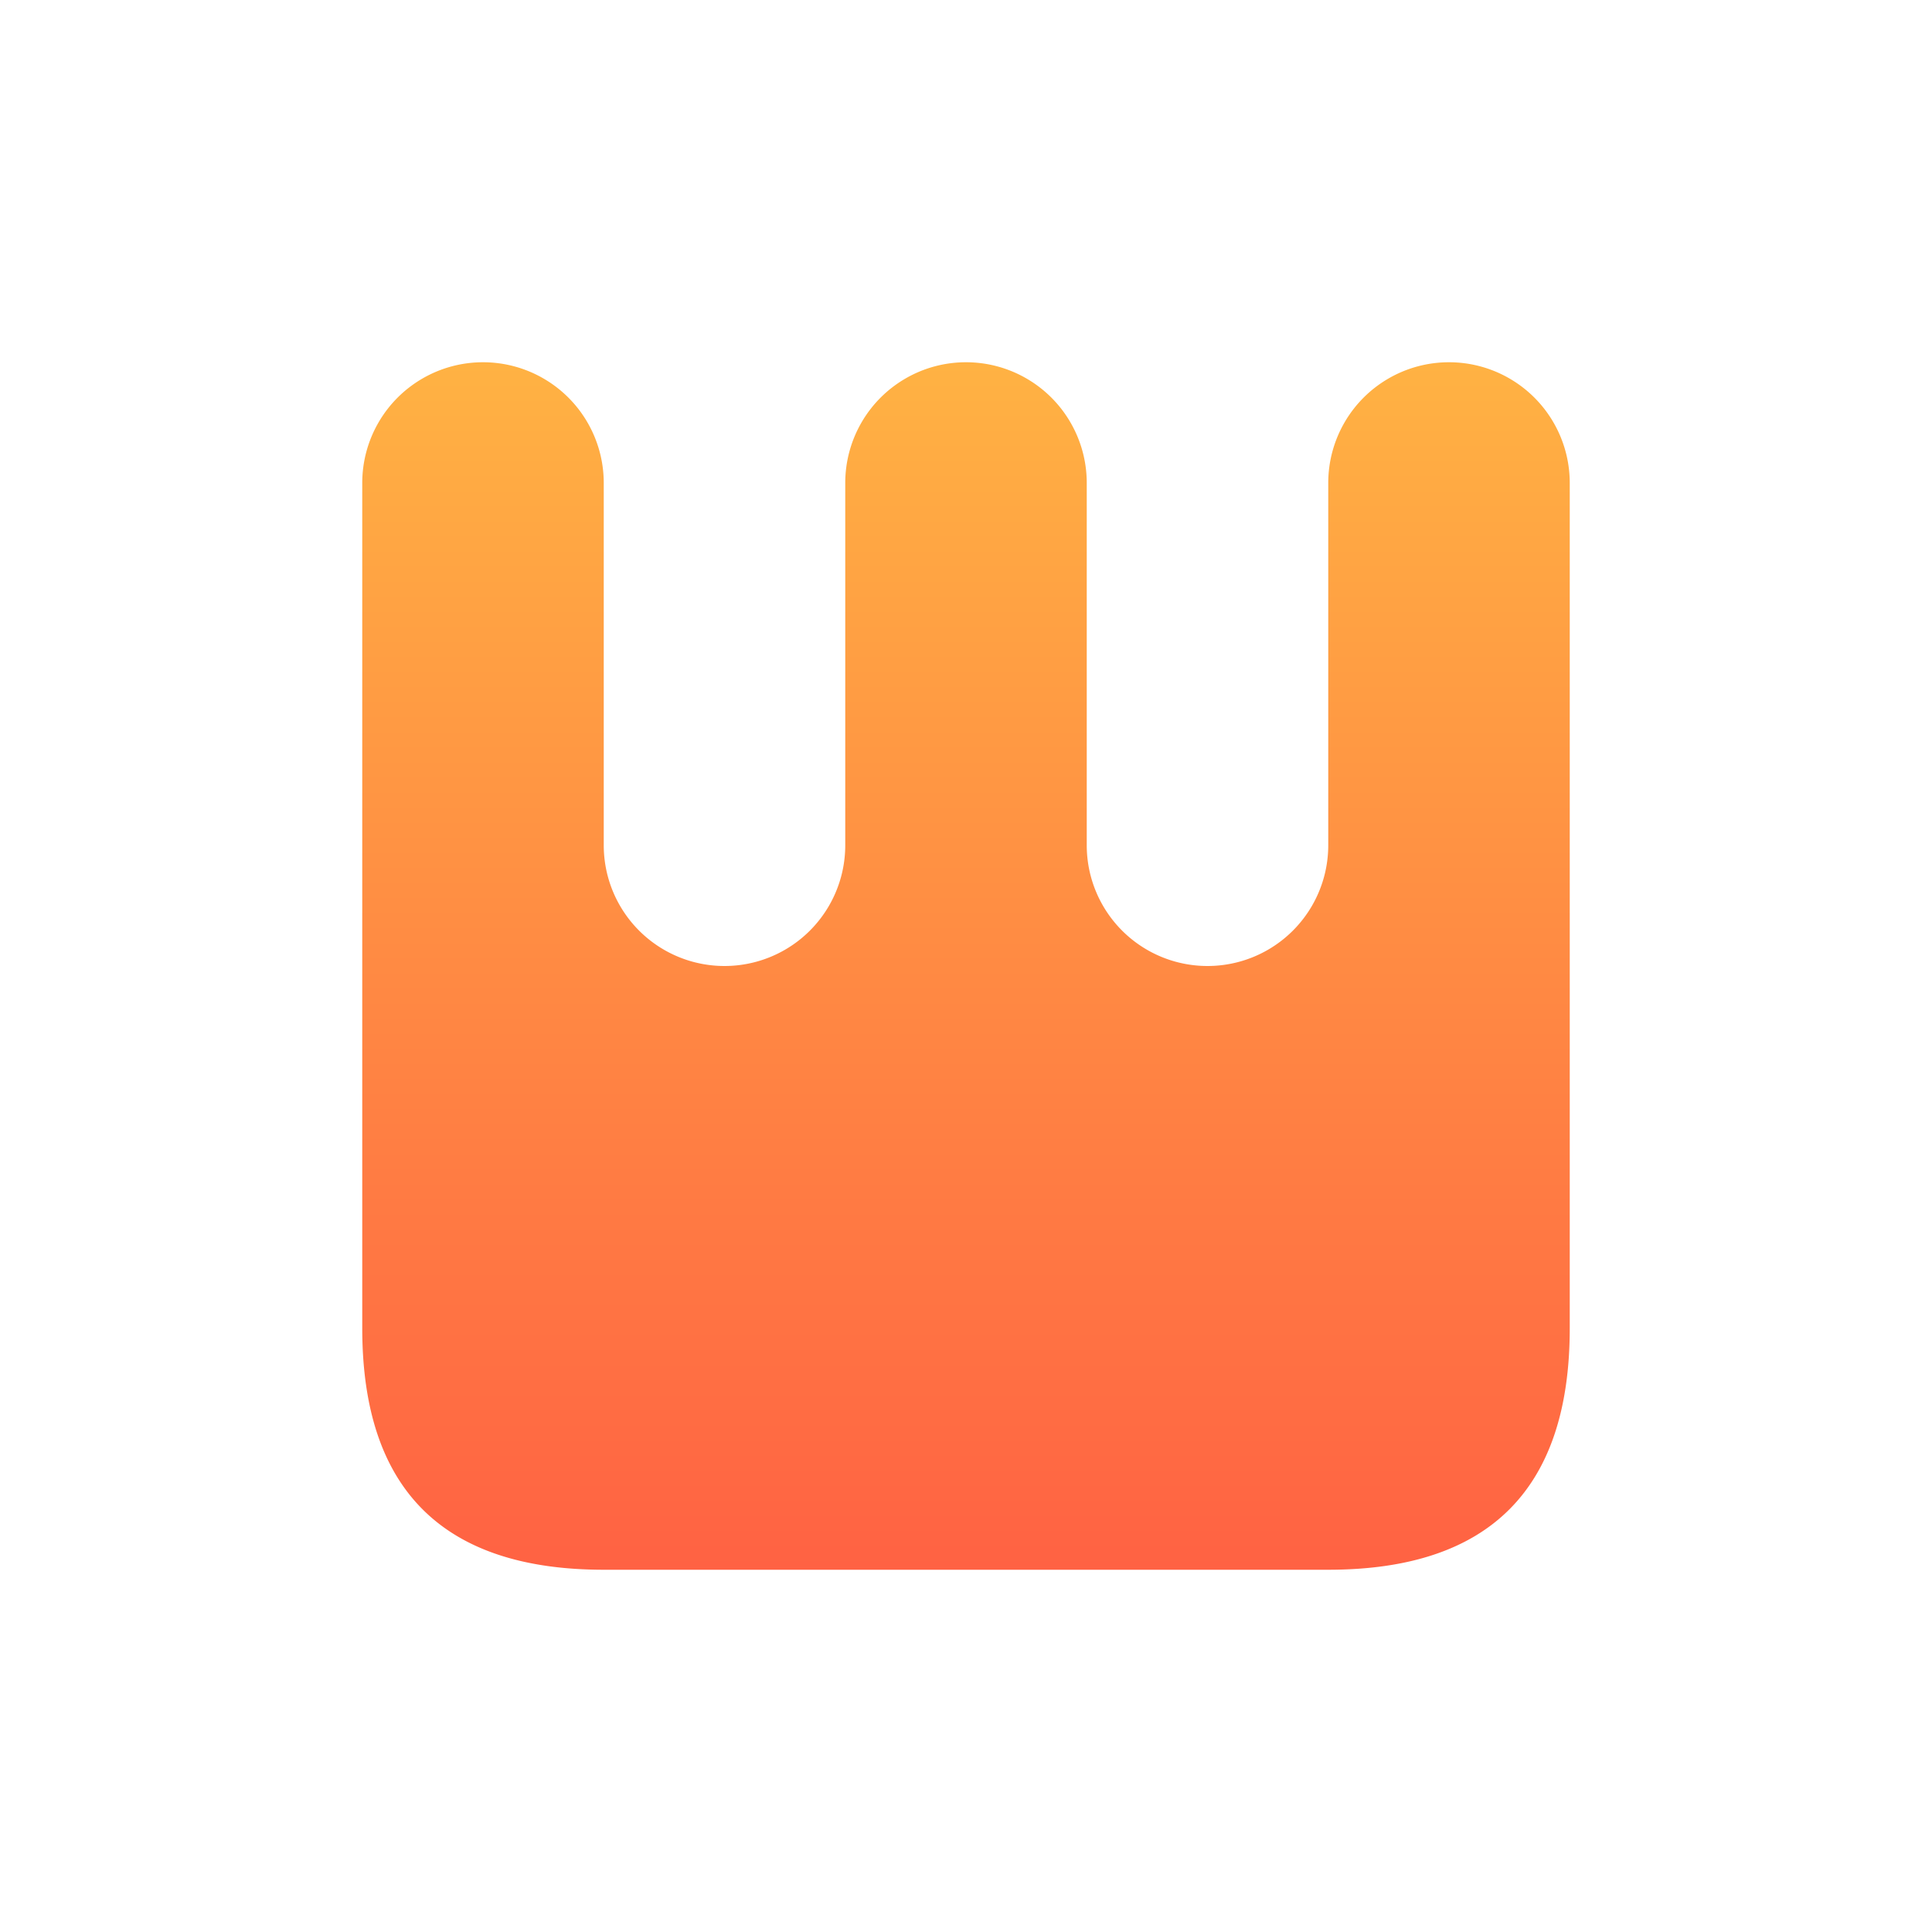 <?xml version="1.0" encoding="UTF-8"?>
<svg width="800" height="800" xmlns="http://www.w3.org/2000/svg">
    <defs>
        <linearGradient id="gradient" x1="0.5" x2="0.5" y1="0" y2="1">
            <stop offset="0%" stop-color="#FFB243" />
            <stop offset="100%" stop-color="#FF6243" />
        </linearGradient>
    </defs>
    <rect width="800" height="800" fill="white" />
    <path
        d="M 100,500 Q 0,500 0,400 V 50 A 50,50 0 0,1 100,50 V 200 A 50,50 0 0,0 200,200 V 50 A 50,50 0 0,1 300,50 V 200 A 50,50 0 0,0 400,200 V 50 A 50,50 0 0,1 500,50 V 400 Q 500,500 400,500 Z"
        fill="url(#gradient)" transform="translate(150,150)" />
</svg>